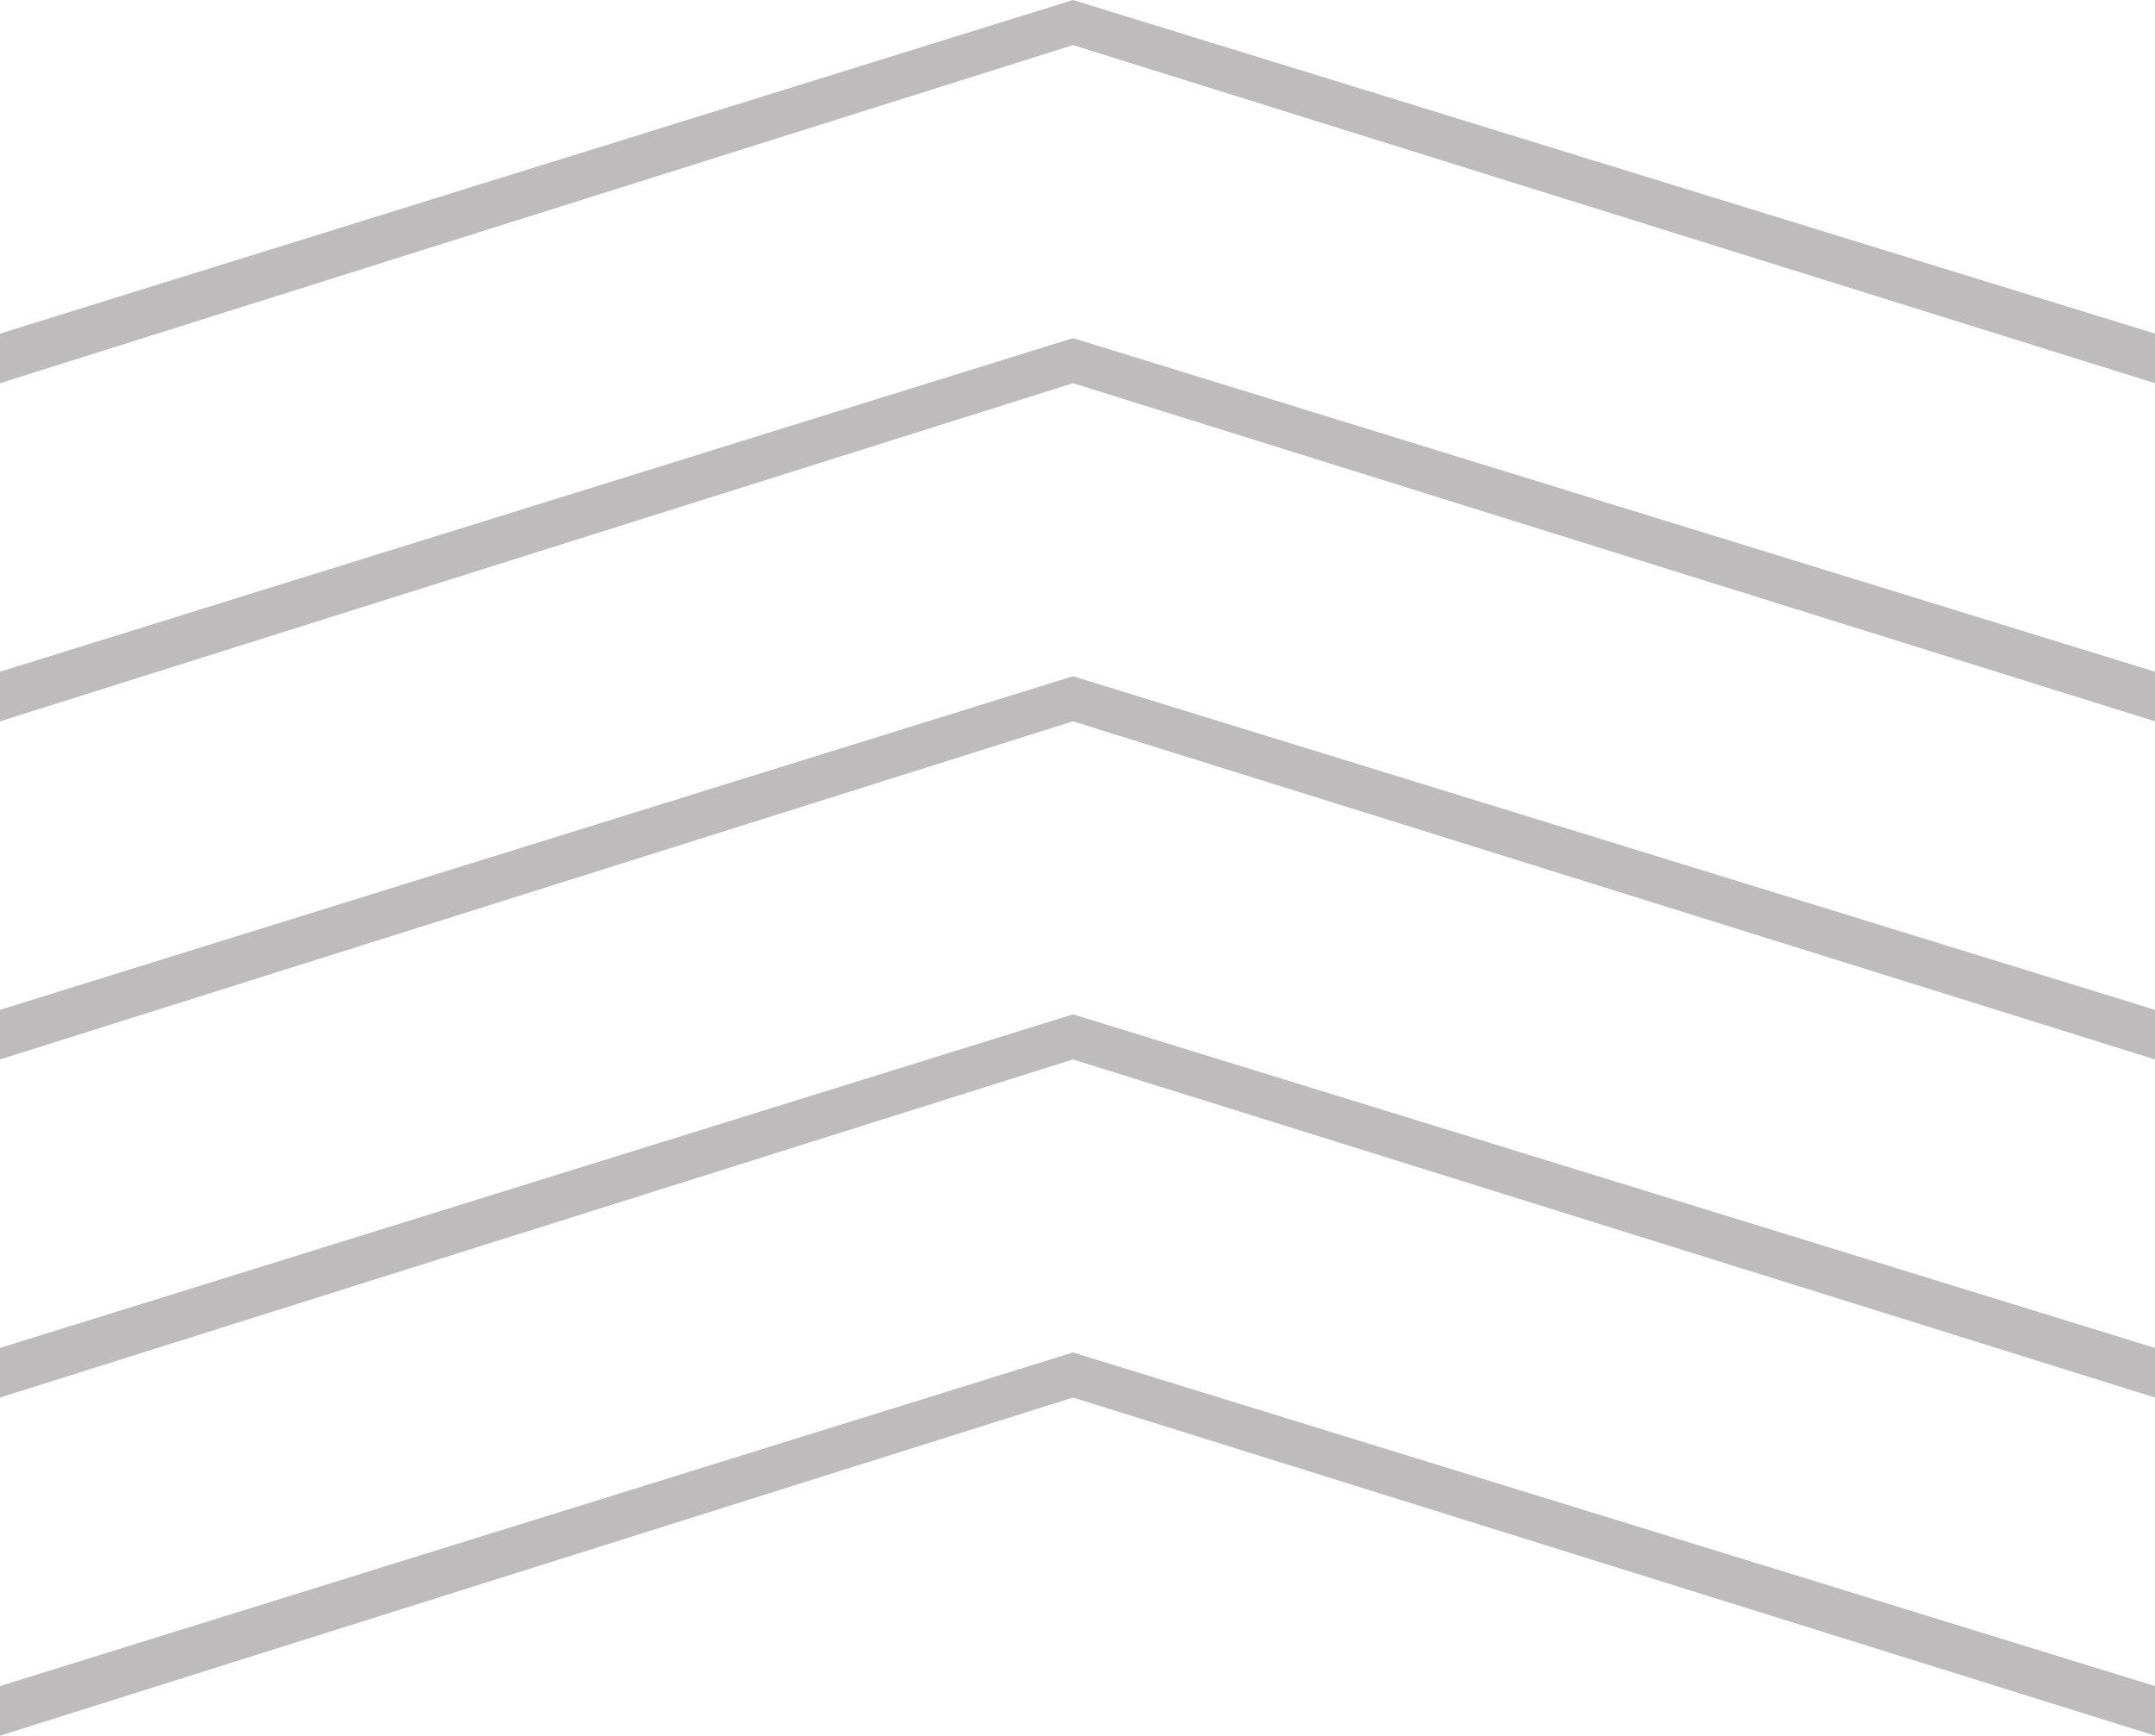 <?xml version="1.0" encoding="utf-8"?>
<!-- Generator: Adobe Illustrator 21.1.0, SVG Export Plug-In . SVG Version: 6.00 Build 0)  -->
<svg version="1.1" id="Layer_1" xmlns="http://www.w3.org/2000/svg" xmlns:xlink="http://www.w3.org/1999/xlink" x="0px" y="0px"
	 width="47.8px" height="38.5px" viewBox="0 0 47.8 38.5" style="enable-background:new 0 0 47.8 38.5;" xml:space="preserve">
<style type="text/css">
	.st0{fill:#BDBBBB;}
</style>
<g>
	<polygon class="st0" points="0,8.5 23.8,1 47.8,8.5 47.8,7.4 23.8,0 0,7.4 	"/>
	<polygon class="st0" points="0,14.9 0,16 23.8,8.5 47.8,16 47.8,14.9 23.8,7.5 	"/>
	<polygon class="st0" points="23.8,30 0,37.4 0,38.5 23.8,31 47.8,38.5 47.8,37.4 	"/>
	<polygon class="st0" points="47.8,23.5 47.8,22.4 23.8,15 0,22.4 0,23.5 23.8,16 	"/>
	<polygon class="st0" points="47.8,31 47.8,29.9 23.8,22.5 0,29.9 0,31 23.8,23.5 	"/>
</g>
</svg>
